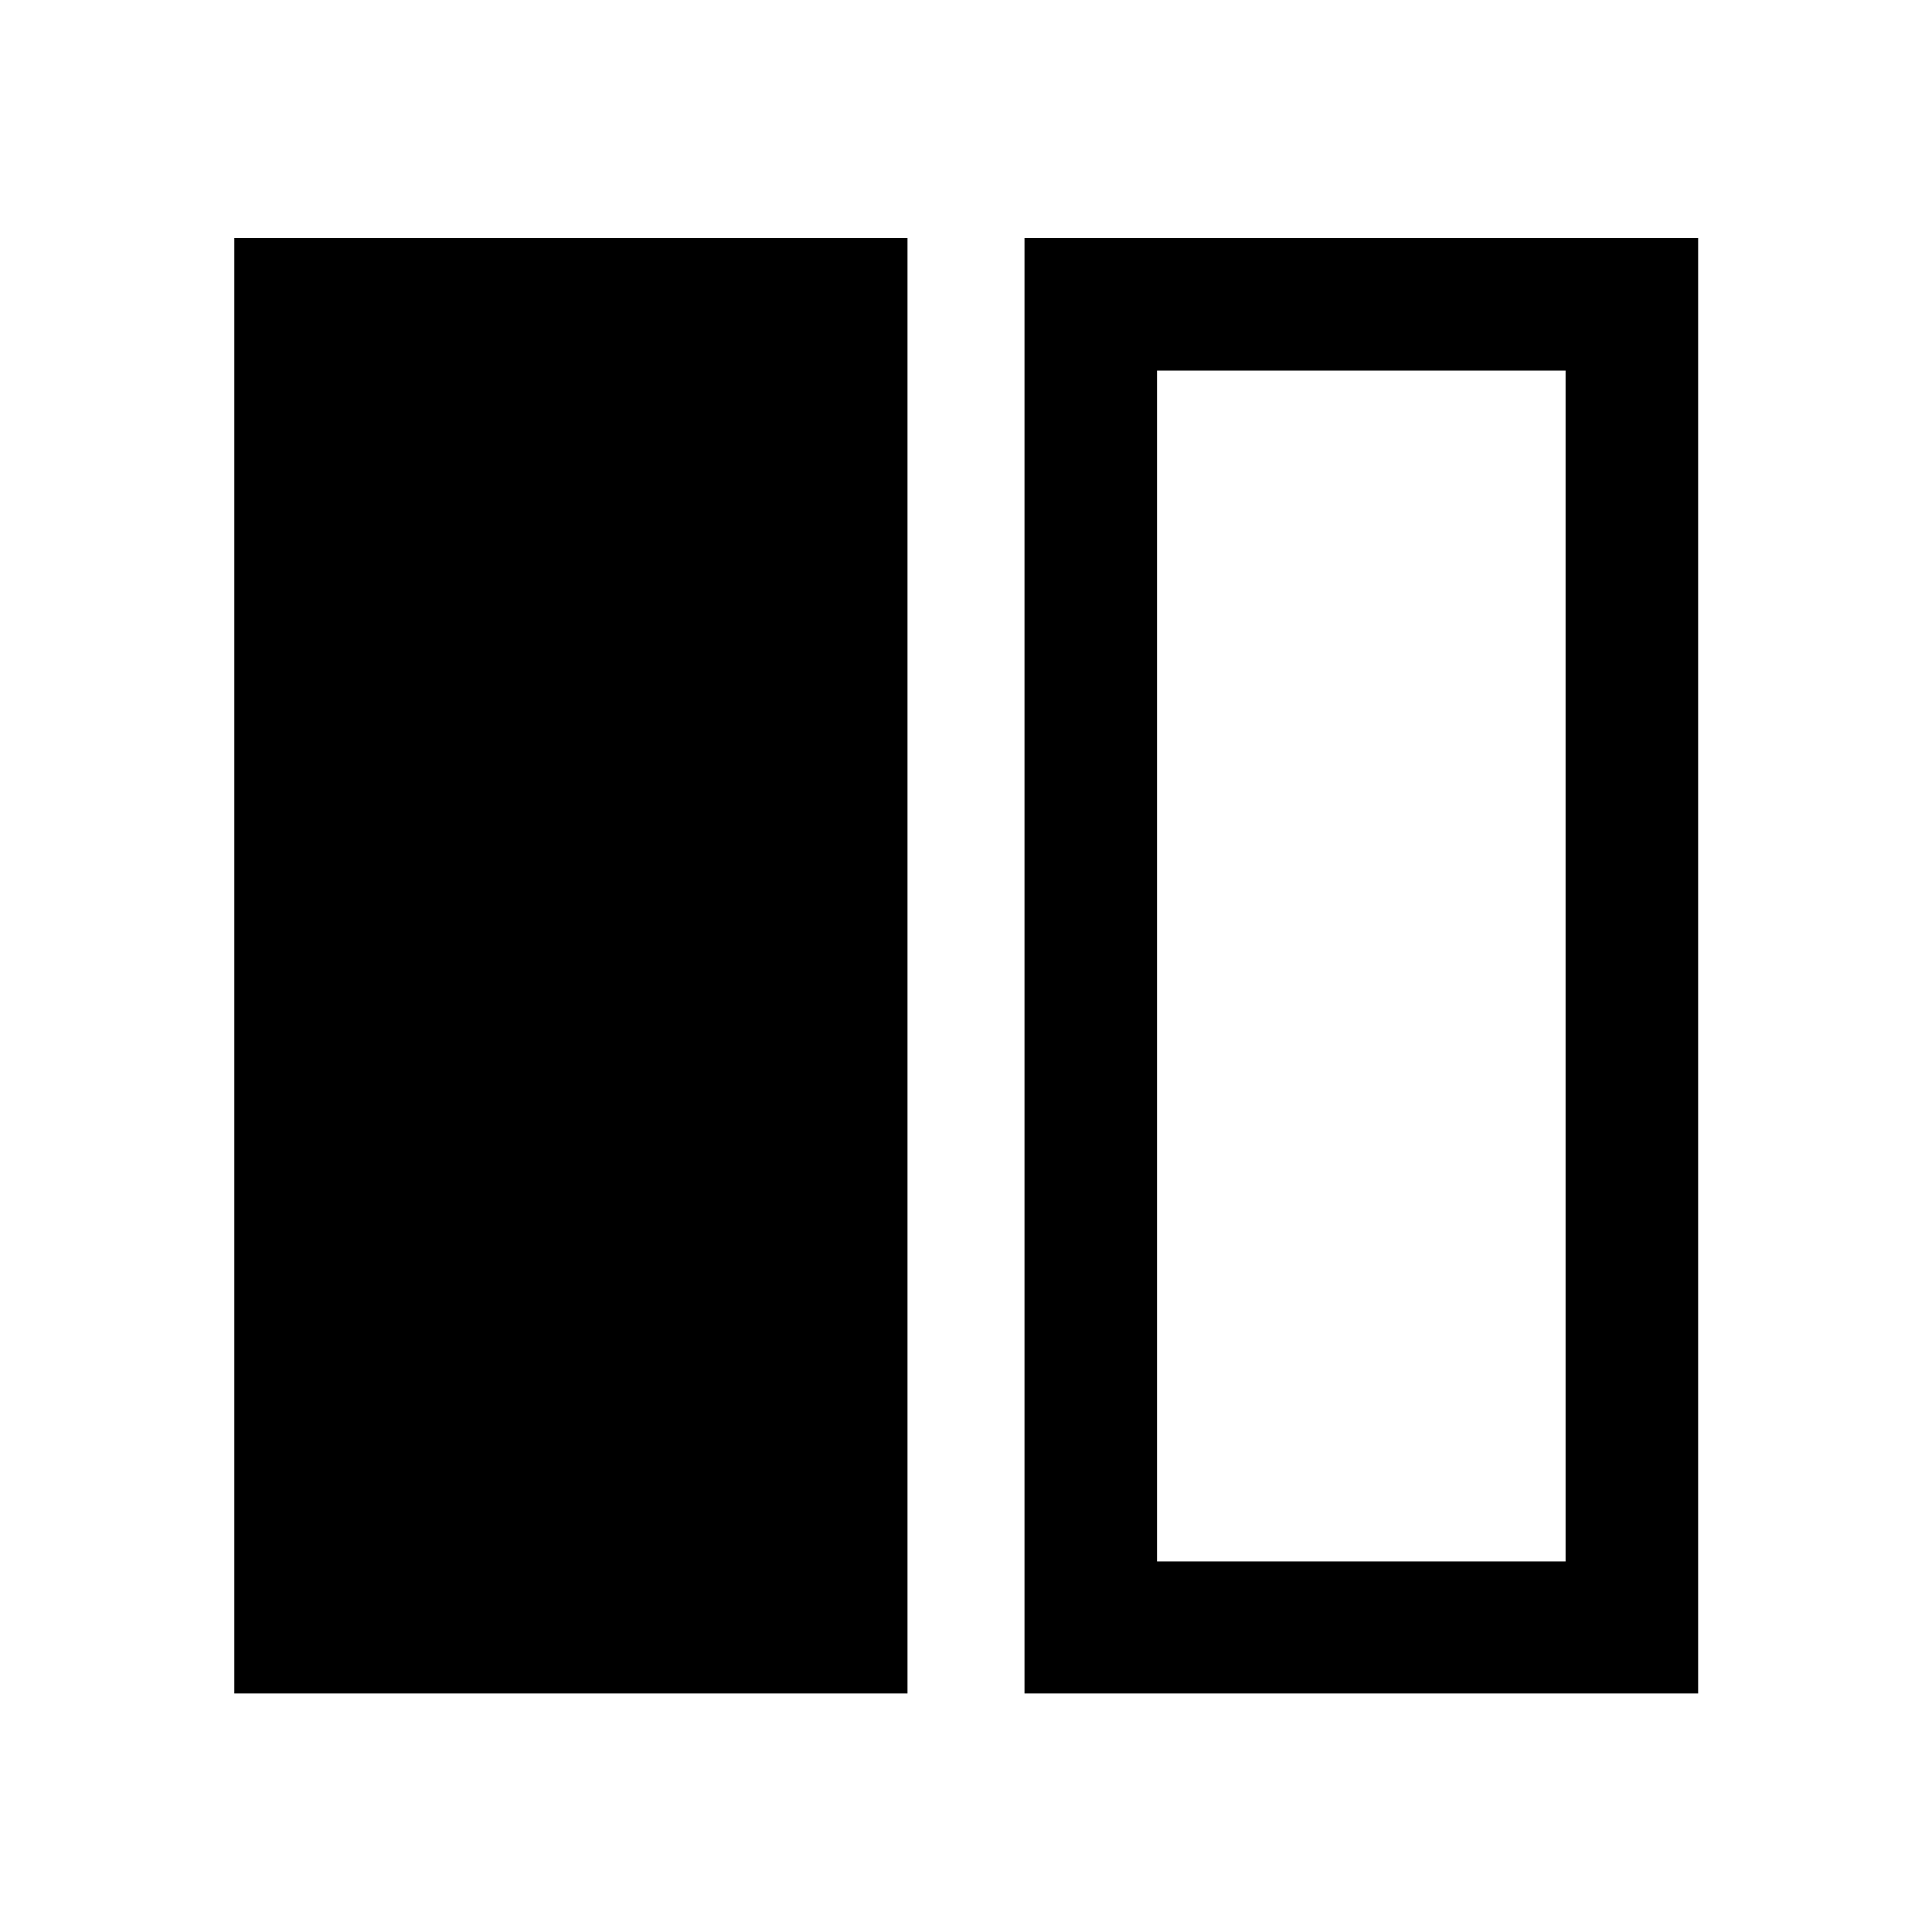 <svg xmlns="http://www.w3.org/2000/svg" height="48" viewBox="0 -960 960 960" width="48"><path d="M116.43-118.52v-723.2h334.5v723.2h-334.5Zm392.64 0v-723.2H843.8v723.2H509.07Zm268.86-657.33h-203v591.7h203v-591.7Z"/></svg>